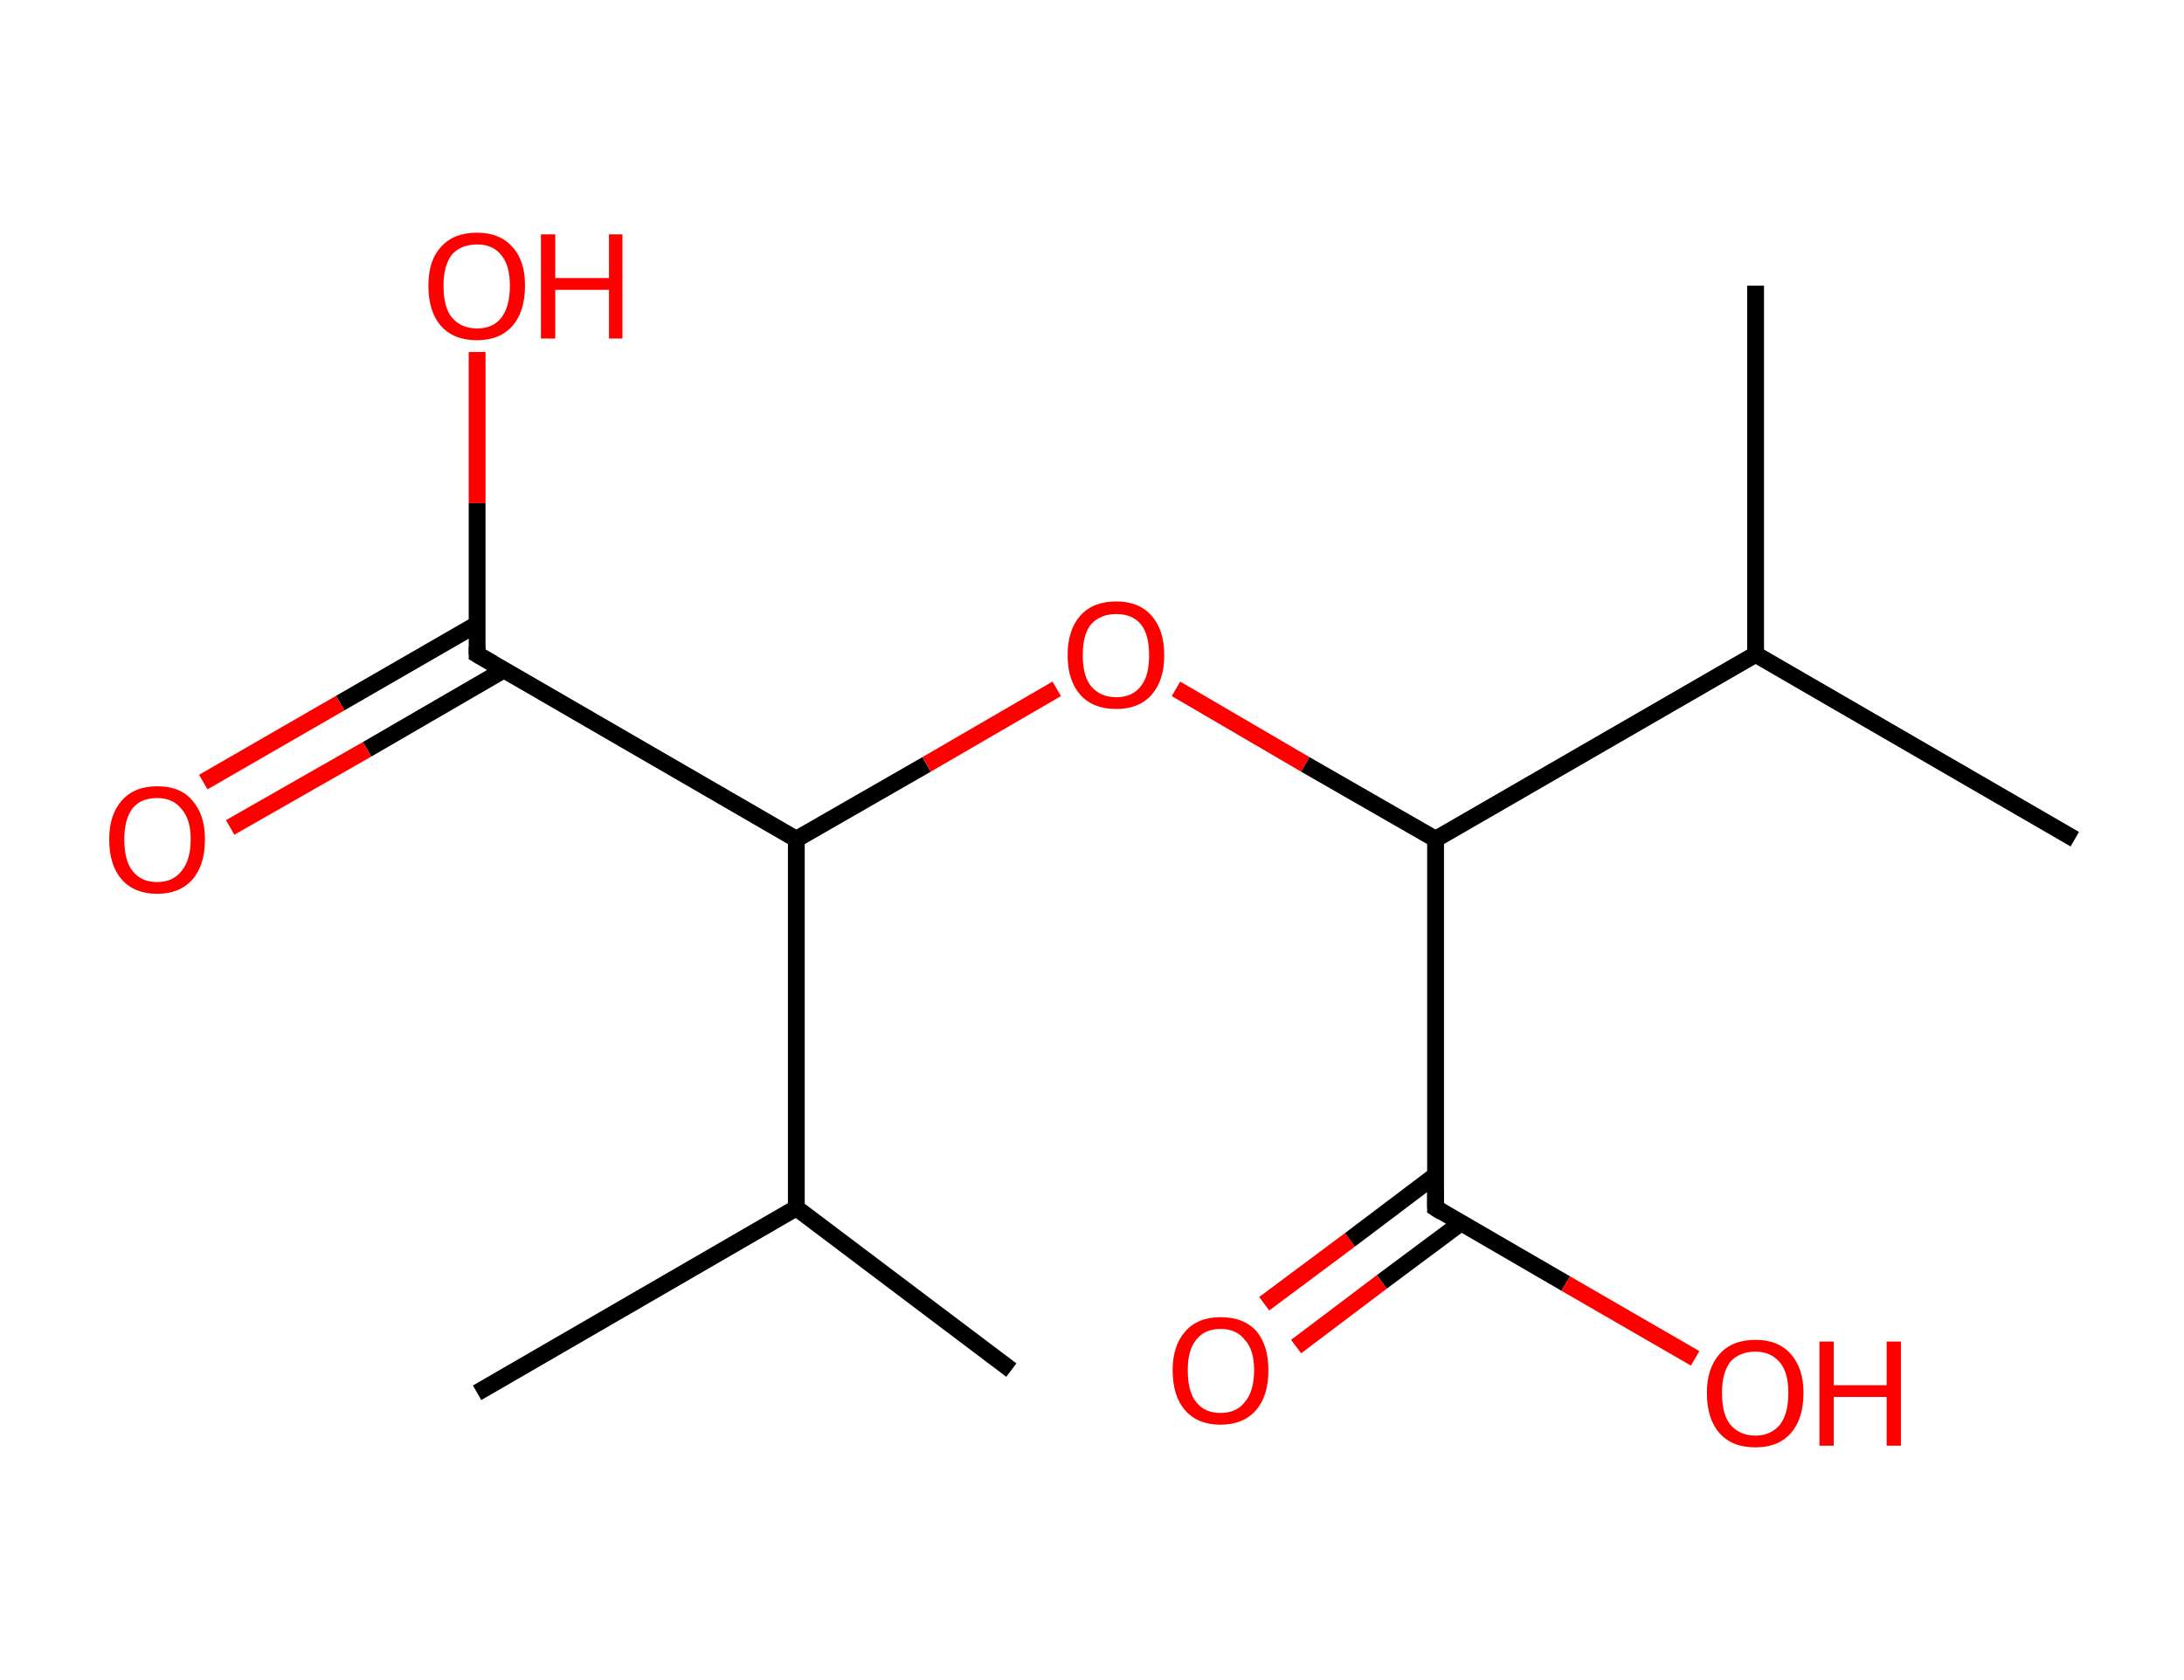 <?xml version='1.0' encoding='ASCII' standalone='yes'?>
<svg xmlns="http://www.w3.org/2000/svg" xmlns:rdkit="http://www.rdkit.org/xml" xmlns:xlink="http://www.w3.org/1999/xlink" version="1.1" baseProfile="full" xml:space="preserve" width="260px" height="200px" viewBox="0 0 260 200">
<!-- END OF HEADER -->
<rect style="opacity:1.0;fill:#FFFFFF;stroke:none" width="260.0" height="200.0" x="0.0" y="0.0"> </rect>
<path class="bond-0 atom-0 atom-1" d="M 120.4,163.1 L 94.8,143.8" style="fill:none;fill-rule:evenodd;stroke:#000000;stroke-width:2.0px;stroke-linecap:butt;stroke-linejoin:miter;stroke-opacity:1"/>
<path class="bond-1 atom-1 atom-2" d="M 94.8,143.8 L 56.8,165.8" style="fill:none;fill-rule:evenodd;stroke:#000000;stroke-width:2.0px;stroke-linecap:butt;stroke-linejoin:miter;stroke-opacity:1"/>
<path class="bond-2 atom-1 atom-3" d="M 94.8,143.8 L 94.8,99.9" style="fill:none;fill-rule:evenodd;stroke:#000000;stroke-width:2.0px;stroke-linecap:butt;stroke-linejoin:miter;stroke-opacity:1"/>
<path class="bond-3 atom-3 atom-4" d="M 94.8,99.9 L 110.3,91.0" style="fill:none;fill-rule:evenodd;stroke:#000000;stroke-width:2.0px;stroke-linecap:butt;stroke-linejoin:miter;stroke-opacity:1"/>
<path class="bond-3 atom-3 atom-4" d="M 110.3,91.0 L 125.8,82.0" style="fill:none;fill-rule:evenodd;stroke:#FF0000;stroke-width:2.0px;stroke-linecap:butt;stroke-linejoin:miter;stroke-opacity:1"/>
<path class="bond-4 atom-4 atom-5" d="M 140.0,82.0 L 155.4,91.0" style="fill:none;fill-rule:evenodd;stroke:#FF0000;stroke-width:2.0px;stroke-linecap:butt;stroke-linejoin:miter;stroke-opacity:1"/>
<path class="bond-4 atom-4 atom-5" d="M 155.4,91.0 L 170.9,99.9" style="fill:none;fill-rule:evenodd;stroke:#000000;stroke-width:2.0px;stroke-linecap:butt;stroke-linejoin:miter;stroke-opacity:1"/>
<path class="bond-5 atom-5 atom-6" d="M 170.9,99.9 L 170.9,143.8" style="fill:none;fill-rule:evenodd;stroke:#000000;stroke-width:2.0px;stroke-linecap:butt;stroke-linejoin:miter;stroke-opacity:1"/>
<path class="bond-6 atom-6 atom-7" d="M 170.9,139.9 L 160.7,147.6" style="fill:none;fill-rule:evenodd;stroke:#000000;stroke-width:2.0px;stroke-linecap:butt;stroke-linejoin:miter;stroke-opacity:1"/>
<path class="bond-6 atom-6 atom-7" d="M 160.7,147.6 L 150.5,155.2" style="fill:none;fill-rule:evenodd;stroke:#FF0000;stroke-width:2.0px;stroke-linecap:butt;stroke-linejoin:miter;stroke-opacity:1"/>
<path class="bond-6 atom-6 atom-7" d="M 173.9,145.6 L 164.5,152.6" style="fill:none;fill-rule:evenodd;stroke:#000000;stroke-width:2.0px;stroke-linecap:butt;stroke-linejoin:miter;stroke-opacity:1"/>
<path class="bond-6 atom-6 atom-7" d="M 164.5,152.6 L 154.3,160.3" style="fill:none;fill-rule:evenodd;stroke:#FF0000;stroke-width:2.0px;stroke-linecap:butt;stroke-linejoin:miter;stroke-opacity:1"/>
<path class="bond-7 atom-6 atom-8" d="M 170.9,143.8 L 186.4,152.8" style="fill:none;fill-rule:evenodd;stroke:#000000;stroke-width:2.0px;stroke-linecap:butt;stroke-linejoin:miter;stroke-opacity:1"/>
<path class="bond-7 atom-6 atom-8" d="M 186.4,152.8 L 201.8,161.7" style="fill:none;fill-rule:evenodd;stroke:#FF0000;stroke-width:2.0px;stroke-linecap:butt;stroke-linejoin:miter;stroke-opacity:1"/>
<path class="bond-8 atom-5 atom-9" d="M 170.9,99.9 L 209.0,77.9" style="fill:none;fill-rule:evenodd;stroke:#000000;stroke-width:2.0px;stroke-linecap:butt;stroke-linejoin:miter;stroke-opacity:1"/>
<path class="bond-9 atom-9 atom-10" d="M 209.0,77.9 L 247.0,99.9" style="fill:none;fill-rule:evenodd;stroke:#000000;stroke-width:2.0px;stroke-linecap:butt;stroke-linejoin:miter;stroke-opacity:1"/>
<path class="bond-10 atom-9 atom-11" d="M 209.0,77.9 L 209.0,34.0" style="fill:none;fill-rule:evenodd;stroke:#000000;stroke-width:2.0px;stroke-linecap:butt;stroke-linejoin:miter;stroke-opacity:1"/>
<path class="bond-11 atom-3 atom-12" d="M 94.8,99.9 L 56.8,77.9" style="fill:none;fill-rule:evenodd;stroke:#000000;stroke-width:2.0px;stroke-linecap:butt;stroke-linejoin:miter;stroke-opacity:1"/>
<path class="bond-12 atom-12 atom-13" d="M 56.8,74.3 L 40.5,83.7" style="fill:none;fill-rule:evenodd;stroke:#000000;stroke-width:2.0px;stroke-linecap:butt;stroke-linejoin:miter;stroke-opacity:1"/>
<path class="bond-12 atom-12 atom-13" d="M 40.5,83.7 L 24.2,93.1" style="fill:none;fill-rule:evenodd;stroke:#FF0000;stroke-width:2.0px;stroke-linecap:butt;stroke-linejoin:miter;stroke-opacity:1"/>
<path class="bond-12 atom-12 atom-13" d="M 59.9,79.8 L 43.7,89.2" style="fill:none;fill-rule:evenodd;stroke:#000000;stroke-width:2.0px;stroke-linecap:butt;stroke-linejoin:miter;stroke-opacity:1"/>
<path class="bond-12 atom-12 atom-13" d="M 43.7,89.2 L 27.4,98.5" style="fill:none;fill-rule:evenodd;stroke:#FF0000;stroke-width:2.0px;stroke-linecap:butt;stroke-linejoin:miter;stroke-opacity:1"/>
<path class="bond-13 atom-12 atom-14" d="M 56.8,77.9 L 56.8,59.9" style="fill:none;fill-rule:evenodd;stroke:#000000;stroke-width:2.0px;stroke-linecap:butt;stroke-linejoin:miter;stroke-opacity:1"/>
<path class="bond-13 atom-12 atom-14" d="M 56.8,59.9 L 56.8,41.9" style="fill:none;fill-rule:evenodd;stroke:#FF0000;stroke-width:2.0px;stroke-linecap:butt;stroke-linejoin:miter;stroke-opacity:1"/>
<path d="M 170.9,141.6 L 170.9,143.8 L 171.7,144.3" style="fill:none;stroke:#000000;stroke-width:2.0px;stroke-linecap:butt;stroke-linejoin:miter;stroke-opacity:1;"/>
<path d="M 58.7,79.0 L 56.8,77.9 L 56.8,77.0" style="fill:none;stroke:#000000;stroke-width:2.0px;stroke-linecap:butt;stroke-linejoin:miter;stroke-opacity:1;"/>
<path class="atom-4" d="M 127.1 78.0 Q 127.1 75.0, 128.6 73.3 Q 130.1 71.6, 132.9 71.6 Q 135.6 71.6, 137.1 73.3 Q 138.6 75.0, 138.6 78.0 Q 138.6 81.0, 137.1 82.7 Q 135.6 84.4, 132.9 84.4 Q 130.1 84.4, 128.6 82.7 Q 127.1 81.0, 127.1 78.0 M 132.9 83.0 Q 134.8 83.0, 135.8 81.7 Q 136.8 80.5, 136.8 78.0 Q 136.8 75.5, 135.8 74.3 Q 134.8 73.1, 132.9 73.1 Q 131.0 73.1, 129.9 74.3 Q 128.9 75.5, 128.9 78.0 Q 128.9 80.5, 129.9 81.7 Q 131.0 83.0, 132.9 83.0 " fill="#FF0000"/>
<path class="atom-7" d="M 139.6 163.1 Q 139.6 160.2, 141.1 158.5 Q 142.6 156.8, 145.3 156.8 Q 148.1 156.8, 149.6 158.5 Q 151.0 160.2, 151.0 163.1 Q 151.0 166.2, 149.5 167.9 Q 148.0 169.6, 145.3 169.6 Q 142.6 169.6, 141.1 167.9 Q 139.6 166.2, 139.6 163.1 M 145.3 168.2 Q 147.2 168.2, 148.2 166.9 Q 149.3 165.6, 149.3 163.1 Q 149.3 160.7, 148.2 159.5 Q 147.2 158.2, 145.3 158.2 Q 143.4 158.2, 142.4 159.5 Q 141.4 160.7, 141.4 163.1 Q 141.4 165.7, 142.4 166.9 Q 143.4 168.2, 145.3 168.2 " fill="#FF0000"/>
<path class="atom-8" d="M 203.2 165.8 Q 203.2 162.9, 204.7 161.2 Q 206.2 159.5, 209.0 159.5 Q 211.7 159.5, 213.2 161.2 Q 214.7 162.9, 214.7 165.8 Q 214.7 168.9, 213.2 170.6 Q 211.7 172.3, 209.0 172.3 Q 206.2 172.3, 204.7 170.6 Q 203.2 168.9, 203.2 165.8 M 209.0 170.9 Q 210.8 170.9, 211.9 169.6 Q 212.9 168.3, 212.9 165.8 Q 212.9 163.4, 211.9 162.2 Q 210.8 160.9, 209.0 160.9 Q 207.1 160.9, 206.0 162.1 Q 205.0 163.4, 205.0 165.8 Q 205.0 168.4, 206.0 169.6 Q 207.1 170.9, 209.0 170.9 " fill="#FF0000"/>
<path class="atom-8" d="M 216.6 159.7 L 218.3 159.7 L 218.3 164.9 L 224.6 164.9 L 224.6 159.7 L 226.3 159.7 L 226.3 172.1 L 224.6 172.1 L 224.6 166.3 L 218.3 166.3 L 218.3 172.1 L 216.6 172.1 L 216.6 159.7 " fill="#FF0000"/>
<path class="atom-13" d="M 13.0 99.9 Q 13.0 97.0, 14.5 95.3 Q 16.0 93.6, 18.7 93.6 Q 21.5 93.6, 22.9 95.3 Q 24.4 97.0, 24.4 99.9 Q 24.4 103.0, 22.9 104.7 Q 21.4 106.4, 18.7 106.4 Q 16.0 106.4, 14.5 104.7 Q 13.0 103.0, 13.0 99.9 M 18.7 105.0 Q 20.6 105.0, 21.6 103.7 Q 22.7 102.4, 22.7 99.9 Q 22.7 97.5, 21.6 96.3 Q 20.6 95.0, 18.7 95.0 Q 16.8 95.0, 15.8 96.2 Q 14.8 97.5, 14.8 99.9 Q 14.8 102.5, 15.8 103.7 Q 16.8 105.0, 18.7 105.0 " fill="#FF0000"/>
<path class="atom-14" d="M 51.0 34.0 Q 51.0 31.0, 52.5 29.4 Q 54.0 27.7, 56.8 27.7 Q 59.5 27.7, 61.0 29.4 Q 62.5 31.0, 62.5 34.0 Q 62.5 37.1, 61.0 38.8 Q 59.5 40.5, 56.8 40.5 Q 54.0 40.5, 52.5 38.8 Q 51.0 37.1, 51.0 34.0 M 56.8 39.1 Q 58.7 39.1, 59.7 37.8 Q 60.7 36.5, 60.7 34.0 Q 60.7 31.6, 59.7 30.4 Q 58.7 29.1, 56.8 29.1 Q 54.9 29.1, 53.8 30.3 Q 52.8 31.6, 52.8 34.0 Q 52.8 36.6, 53.8 37.8 Q 54.9 39.1, 56.8 39.1 " fill="#FF0000"/>
<path class="atom-14" d="M 64.4 27.9 L 66.1 27.9 L 66.1 33.1 L 72.5 33.1 L 72.5 27.9 L 74.1 27.9 L 74.1 40.3 L 72.5 40.3 L 72.5 34.5 L 66.1 34.5 L 66.1 40.3 L 64.4 40.3 L 64.4 27.9 " fill="#FF0000"/>
</svg>
